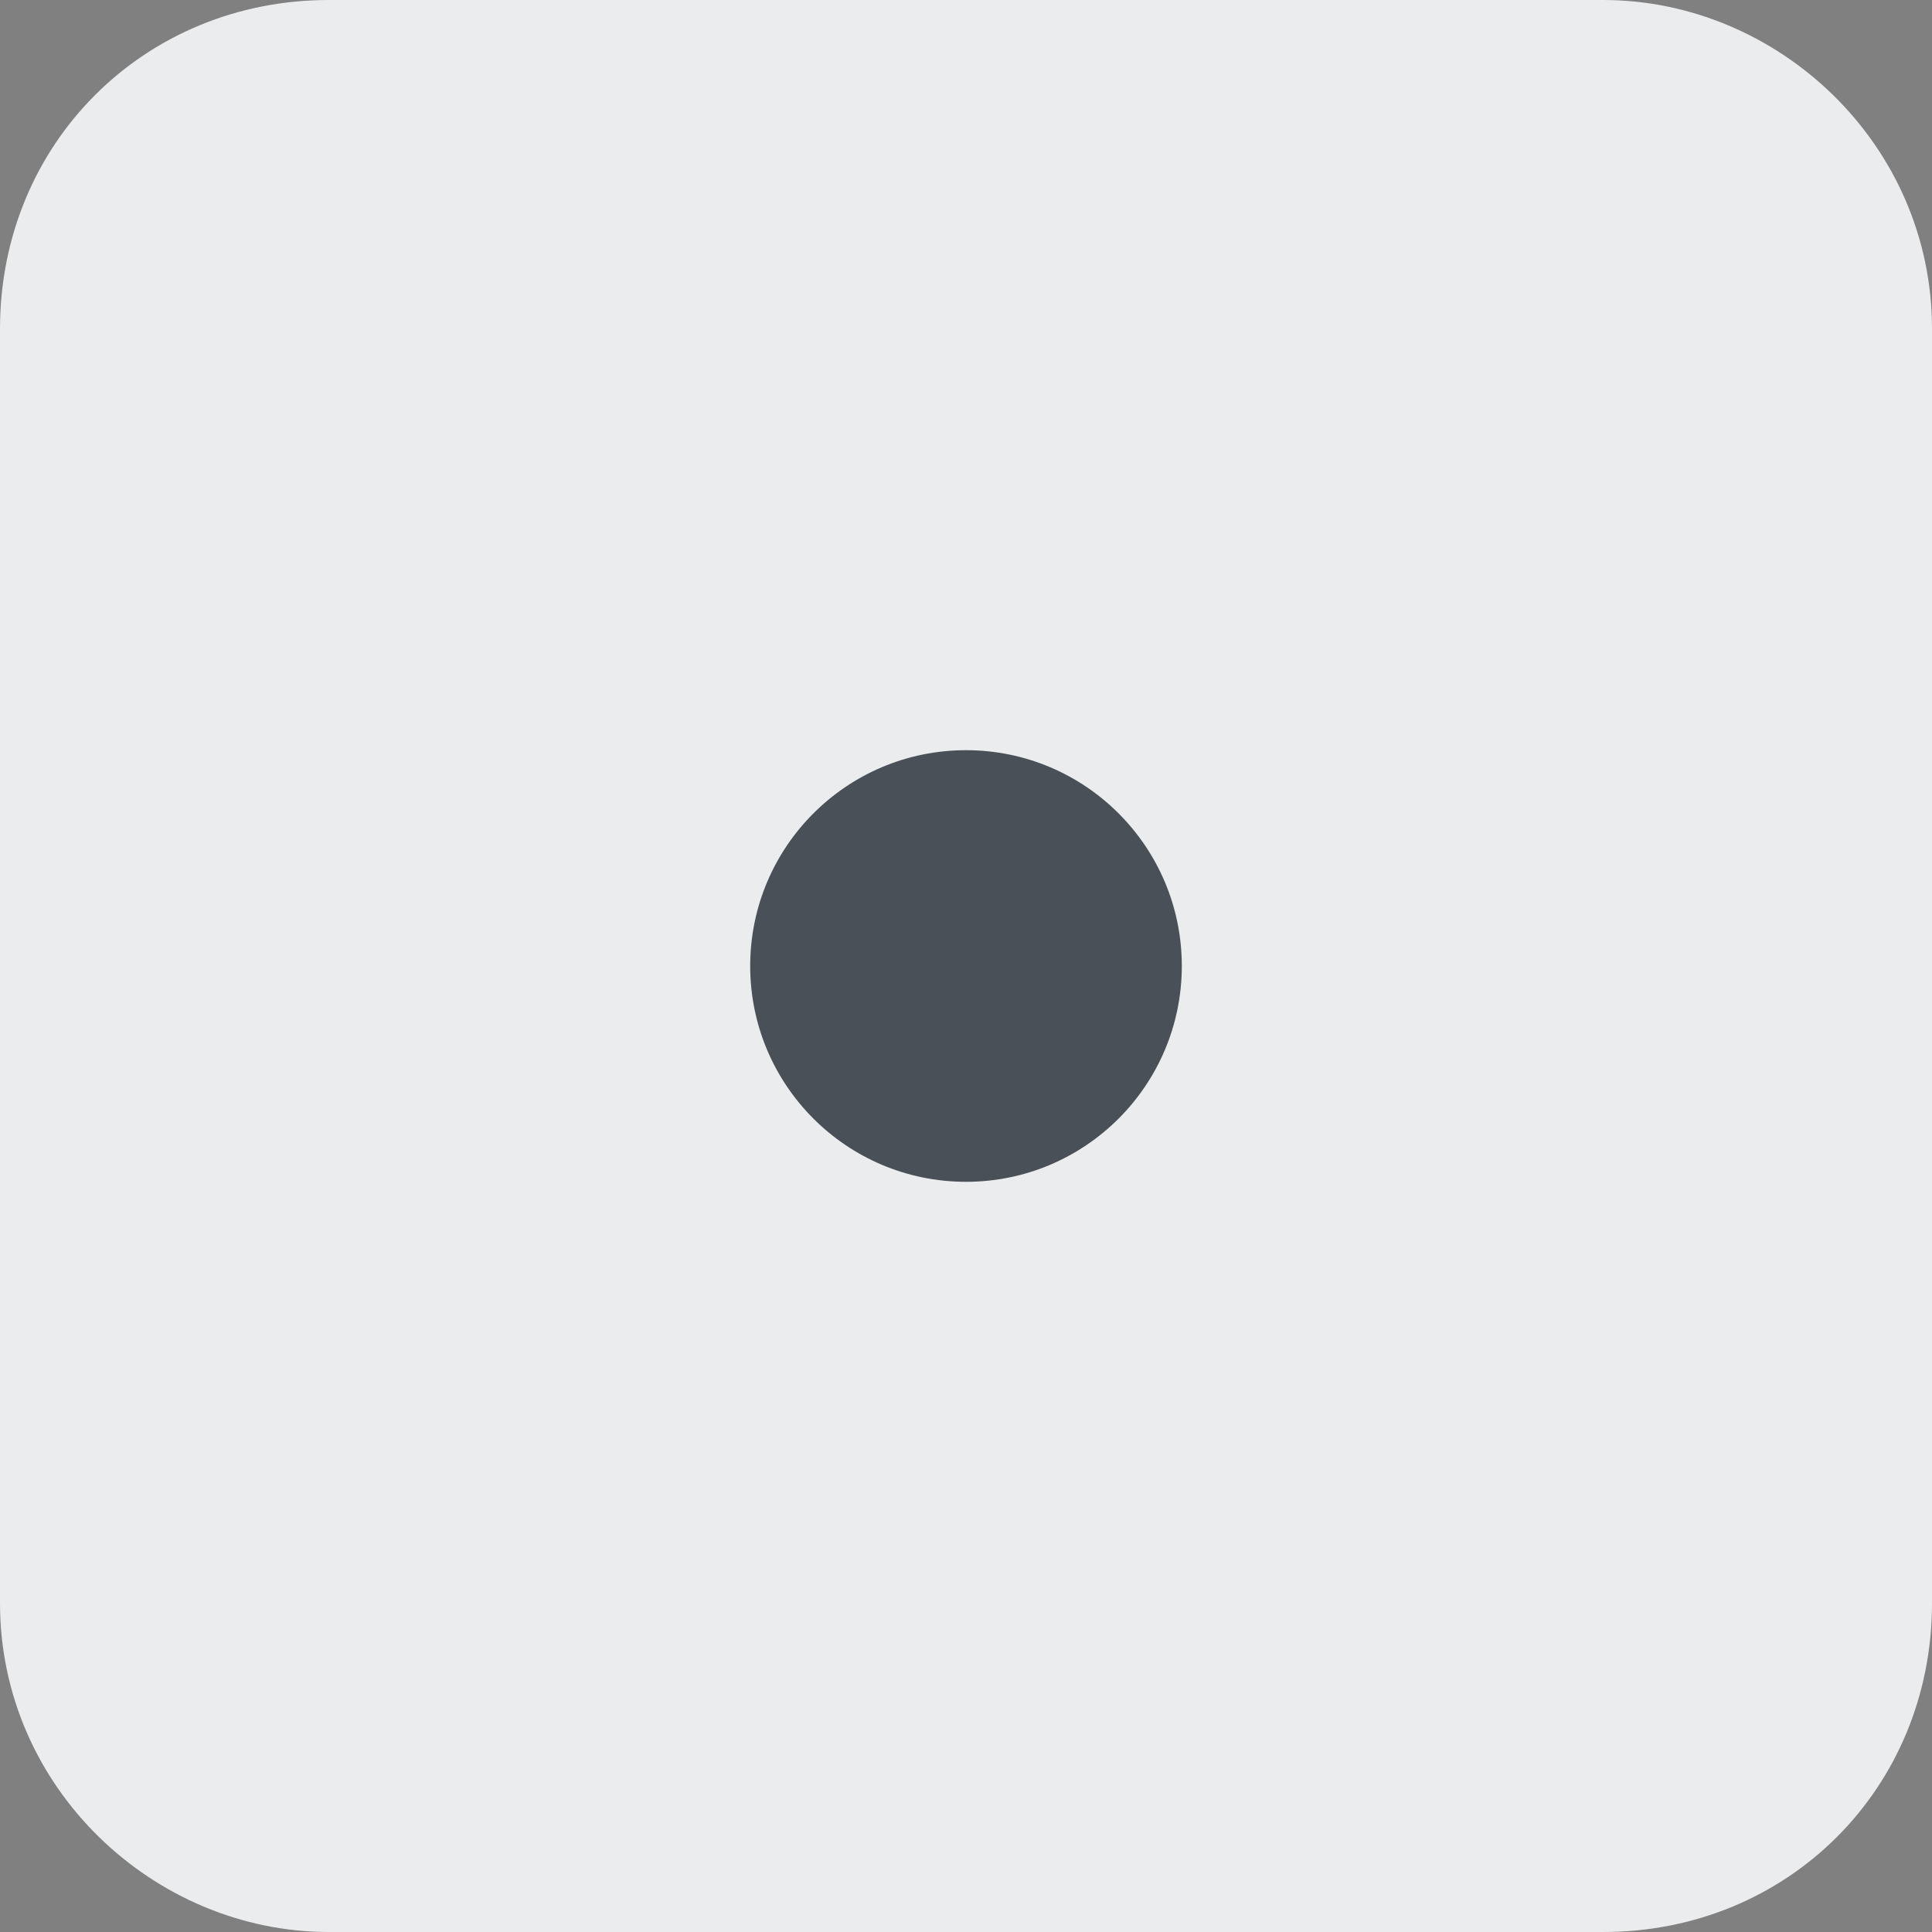 <?xml version="1.0" encoding="utf-8"?>
<!-- Generator: Adobe Illustrator 26.0.0, SVG Export Plug-In . SVG Version: 6.00 Build 0)  -->
<svg version="1.1" id="Layer_1" xmlns="http://www.w3.org/2000/svg" xmlns:xlink="http://www.w3.org/1999/xlink" x="0px" y="0px"
	 width="18.8px" height="18.8px" viewBox="0 0 18.8 18.8" style="enable-background:new 0 0 18.8 18.8;" xml:space="preserve">
<rect x="0" y="0" width="18.8" height="18.8" fill="#808080" stroke="none"/>
<style type="text/css">
	.st0{fill:#EAECEE;}
	.st1{fill:#495057;}
</style>
<g>
	<path class="st0" d="M15.6,18.8H3.2c-1.7,0-3.2-1.4-3.2-3.2L0,3.2C0,1.4,1.4,0,3.2,0l12.4,0c1.7,0,3.2,1.4,3.2,3.2v12.4
		C18.8,17.4,17.4,18.8,15.6,18.8z"/>
	<circle class="st1" cx="9.4" cy="9.4" r="2.1"/>
</g>
</svg>
